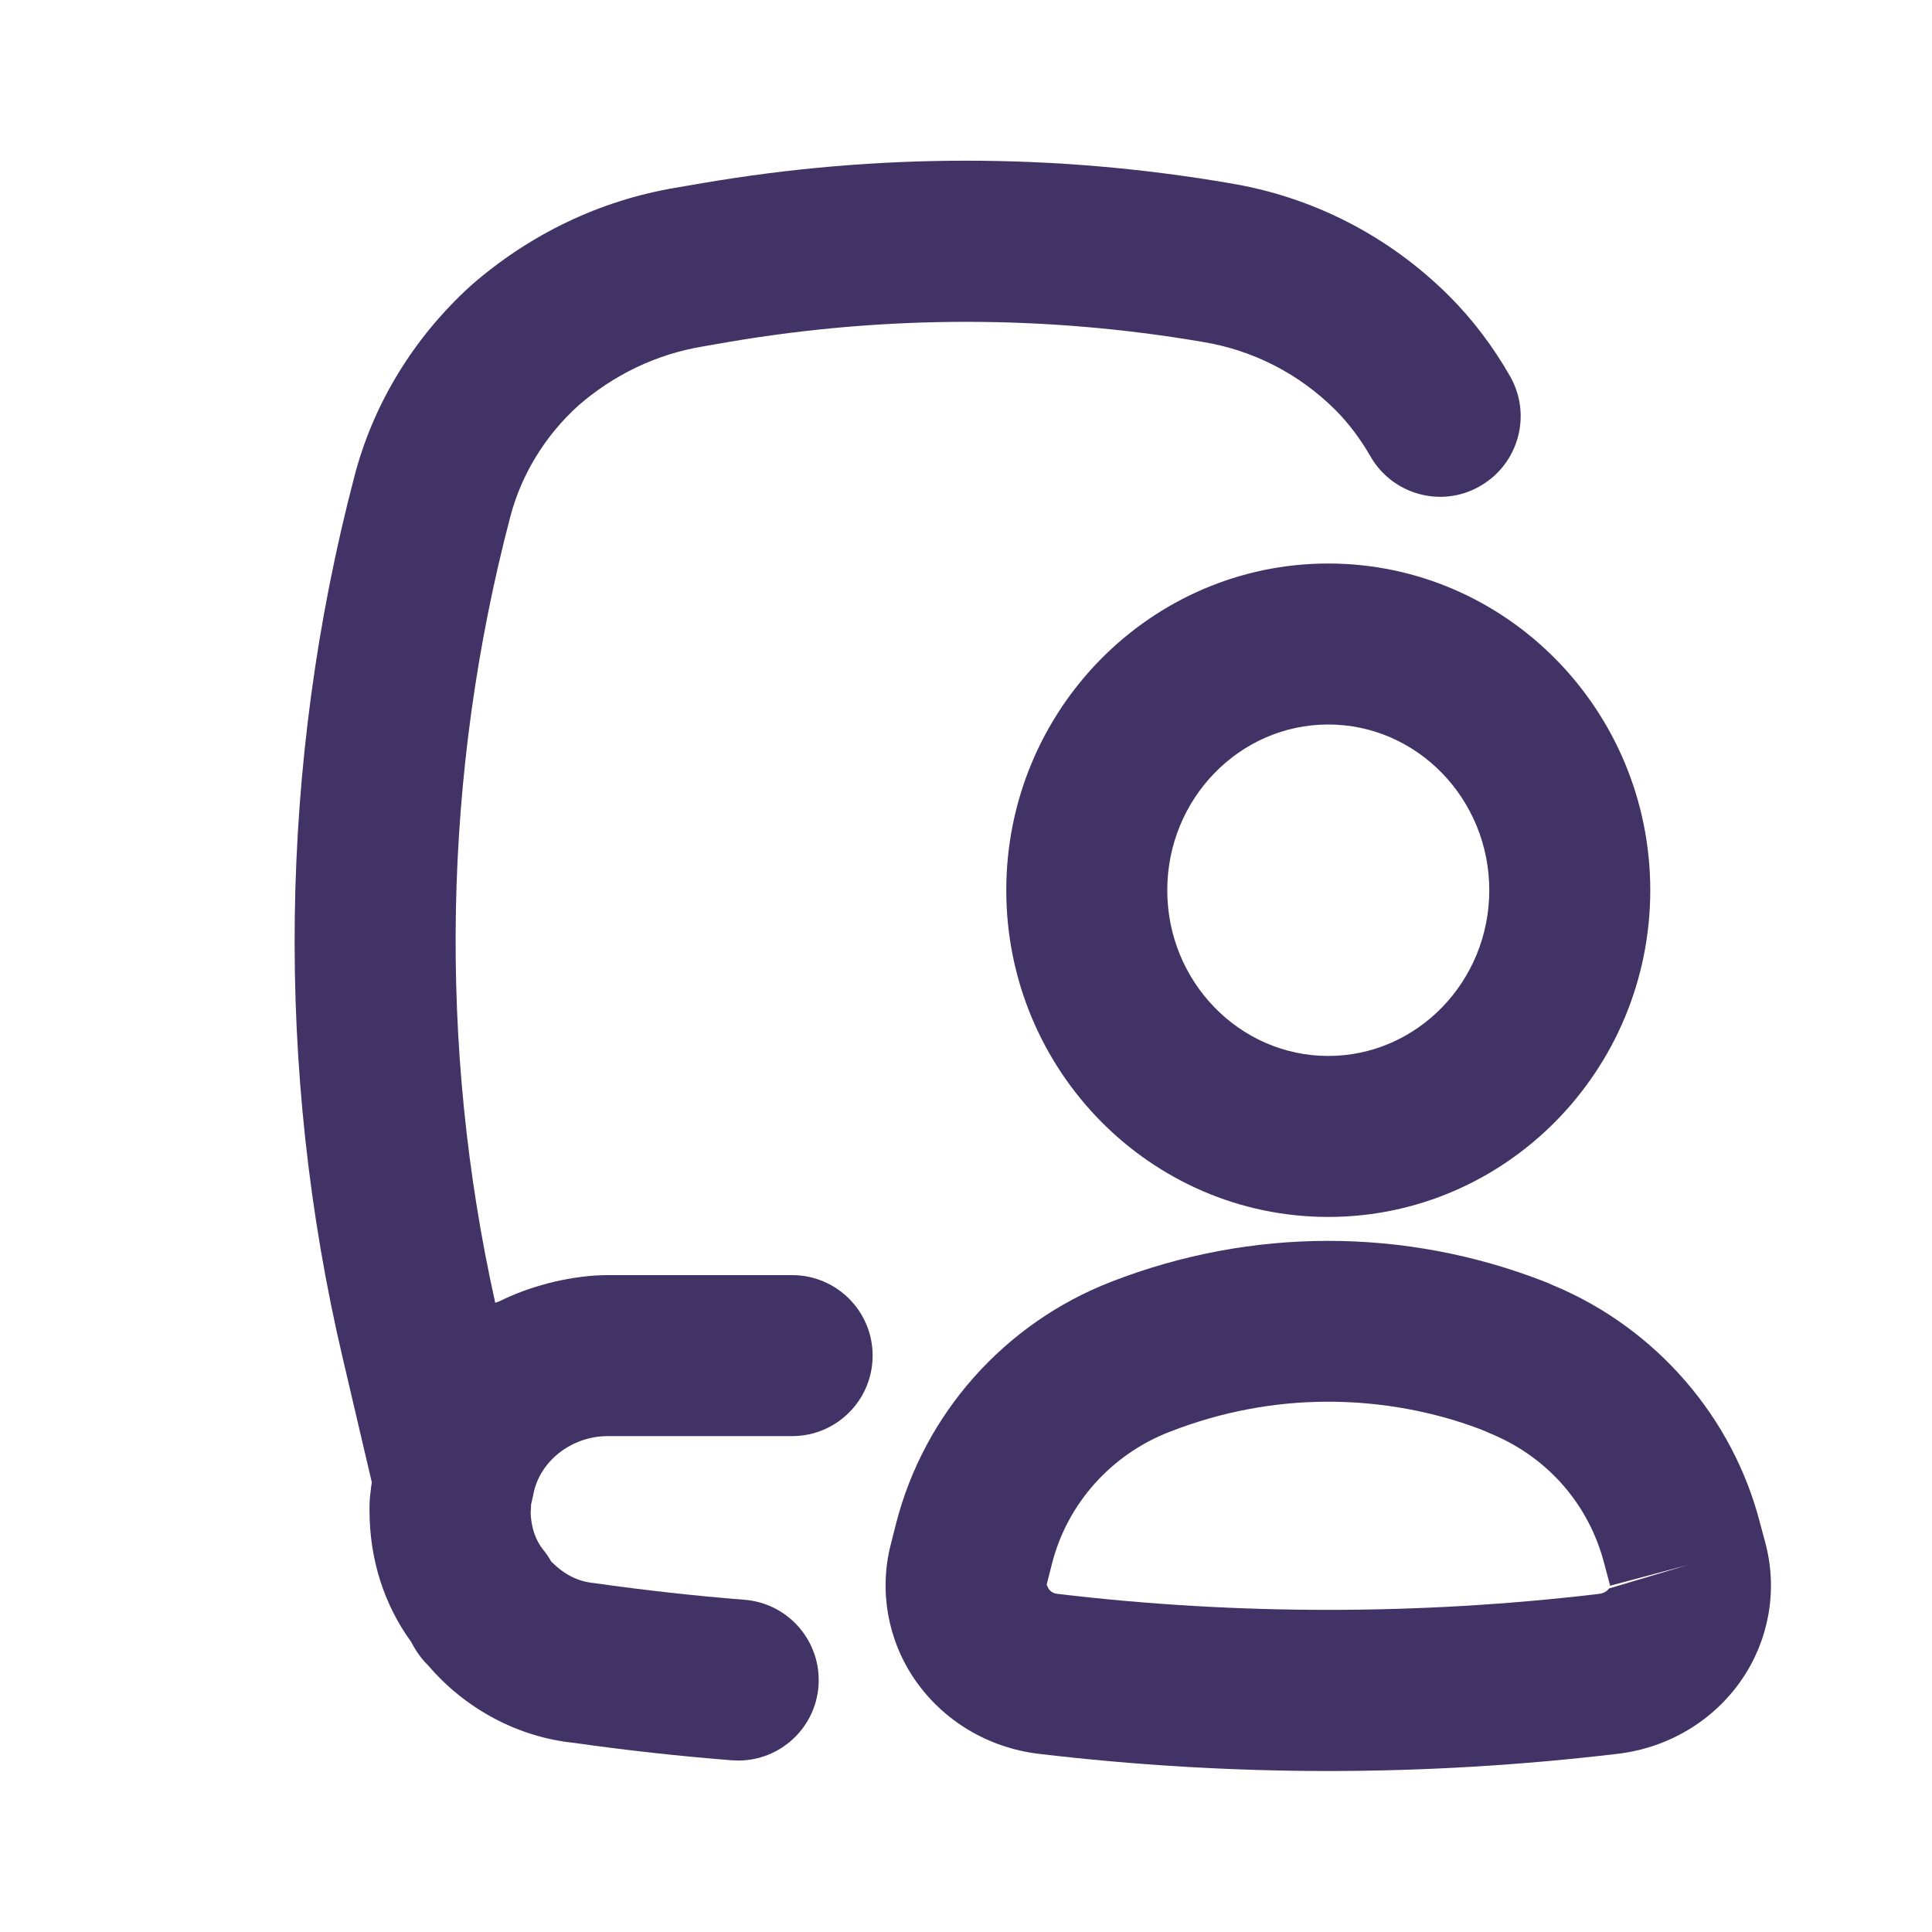 <svg width="52" height="52" viewBox="0 0 52 52" fill="none" xmlns="http://www.w3.org/2000/svg">
<g id="contact">
<g id="_icons">
<path id="Vector" d="M21.32 34.32H16.358C15.868 34.32 15.397 34.391 14.936 34.494C14.815 34.521 14.699 34.554 14.58 34.588C14.188 34.699 13.812 34.841 13.454 35.019C13.415 35.039 13.369 35.046 13.33 35.067C11.783 28.125 11.919 20.823 13.733 13.914C14.03 12.774 14.67 11.731 15.554 10.927C16.511 10.089 17.663 9.537 18.894 9.329L19.648 9.198C23.863 8.485 28.139 8.481 32.367 9.202C33.731 9.425 34.97 10.062 35.949 11.041C36.295 11.388 36.617 11.815 36.882 12.277C37.476 13.318 38.802 13.682 39.837 13.083C40.876 12.488 41.237 11.166 40.644 10.127C40.186 9.325 39.639 8.604 39.017 7.979C37.389 6.352 35.333 5.296 33.081 4.928C28.384 4.124 23.62 4.124 18.914 4.928L18.164 5.057C16.15 5.398 14.26 6.299 12.669 7.691C11.131 9.092 10.049 10.865 9.54 12.818C7.507 20.569 7.397 28.774 9.223 36.548L10.008 39.898C9.997 39.975 9.983 40.043 9.977 40.128C9.945 40.34 9.945 40.519 9.945 40.646C9.945 41.96 10.331 43.179 11.065 44.19C11.199 44.451 11.364 44.673 11.526 44.827C12.538 46.012 13.96 46.757 15.447 46.909C16.856 47.11 18.288 47.267 19.699 47.379C19.756 47.383 19.814 47.385 19.871 47.385C20.99 47.385 21.939 46.524 22.029 45.39C22.123 44.197 21.233 43.153 20.039 43.058C18.72 42.954 17.378 42.806 15.976 42.607C15.568 42.565 15.198 42.394 14.832 42.023C14.771 41.913 14.701 41.81 14.621 41.712C14.415 41.456 14.299 41.124 14.281 40.712C14.289 40.646 14.294 40.578 14.294 40.496L14.353 40.231C14.516 39.332 15.378 38.653 16.359 38.653H21.32C22.517 38.653 23.487 37.684 23.487 36.486C23.487 35.289 22.517 34.32 21.32 34.32Z" fill="#423366"/>
<path id="Vector_2" d="M47.524 41.563L47.374 41.004C46.645 38.148 44.573 35.754 41.831 34.606V34.608C41.737 34.563 41.65 34.525 41.59 34.502C37.817 33.027 33.672 33.034 29.906 34.5C27.04 35.613 24.876 38.044 24.118 41.006L23.972 41.582C23.657 42.824 23.894 44.144 24.622 45.206C25.382 46.313 26.595 47.041 27.953 47.204C30.532 47.51 33.154 47.667 35.747 47.667C38.342 47.667 40.967 47.51 43.548 47.203C44.904 47.041 46.117 46.315 46.877 45.21C47.604 44.152 47.844 42.832 47.531 41.592C47.529 41.582 47.526 41.571 47.524 41.563ZM43.306 42.754C43.281 42.792 43.202 42.881 43.033 42.9C38.214 43.473 33.284 43.473 28.467 42.9C28.298 42.881 28.221 42.792 28.172 42.648L28.317 42.077C28.728 40.469 29.908 39.148 31.477 38.539C32.86 37.999 34.297 37.727 35.747 37.727C37.197 37.727 38.633 37.999 39.895 38.488C39.922 38.499 39.981 38.524 40.035 38.547C40.074 38.567 40.113 38.584 40.155 38.6C41.673 39.239 42.774 40.505 43.182 42.098L43.337 42.68L45.431 42.121L43.306 42.754ZM27.084 23.961C27.084 28.81 30.972 32.754 35.75 32.754C40.529 32.754 44.417 28.81 44.417 23.961C44.417 19.111 40.529 15.167 35.75 15.167C30.972 15.167 27.084 19.111 27.084 23.961ZM40.084 23.961C40.084 26.419 38.14 28.421 35.75 28.421C33.361 28.421 31.417 26.419 31.417 23.961C31.417 21.502 33.361 19.5 35.75 19.5C38.14 19.5 40.084 21.502 40.084 23.961Z" fill="#423366"/>
</g>
</g>
</svg>
